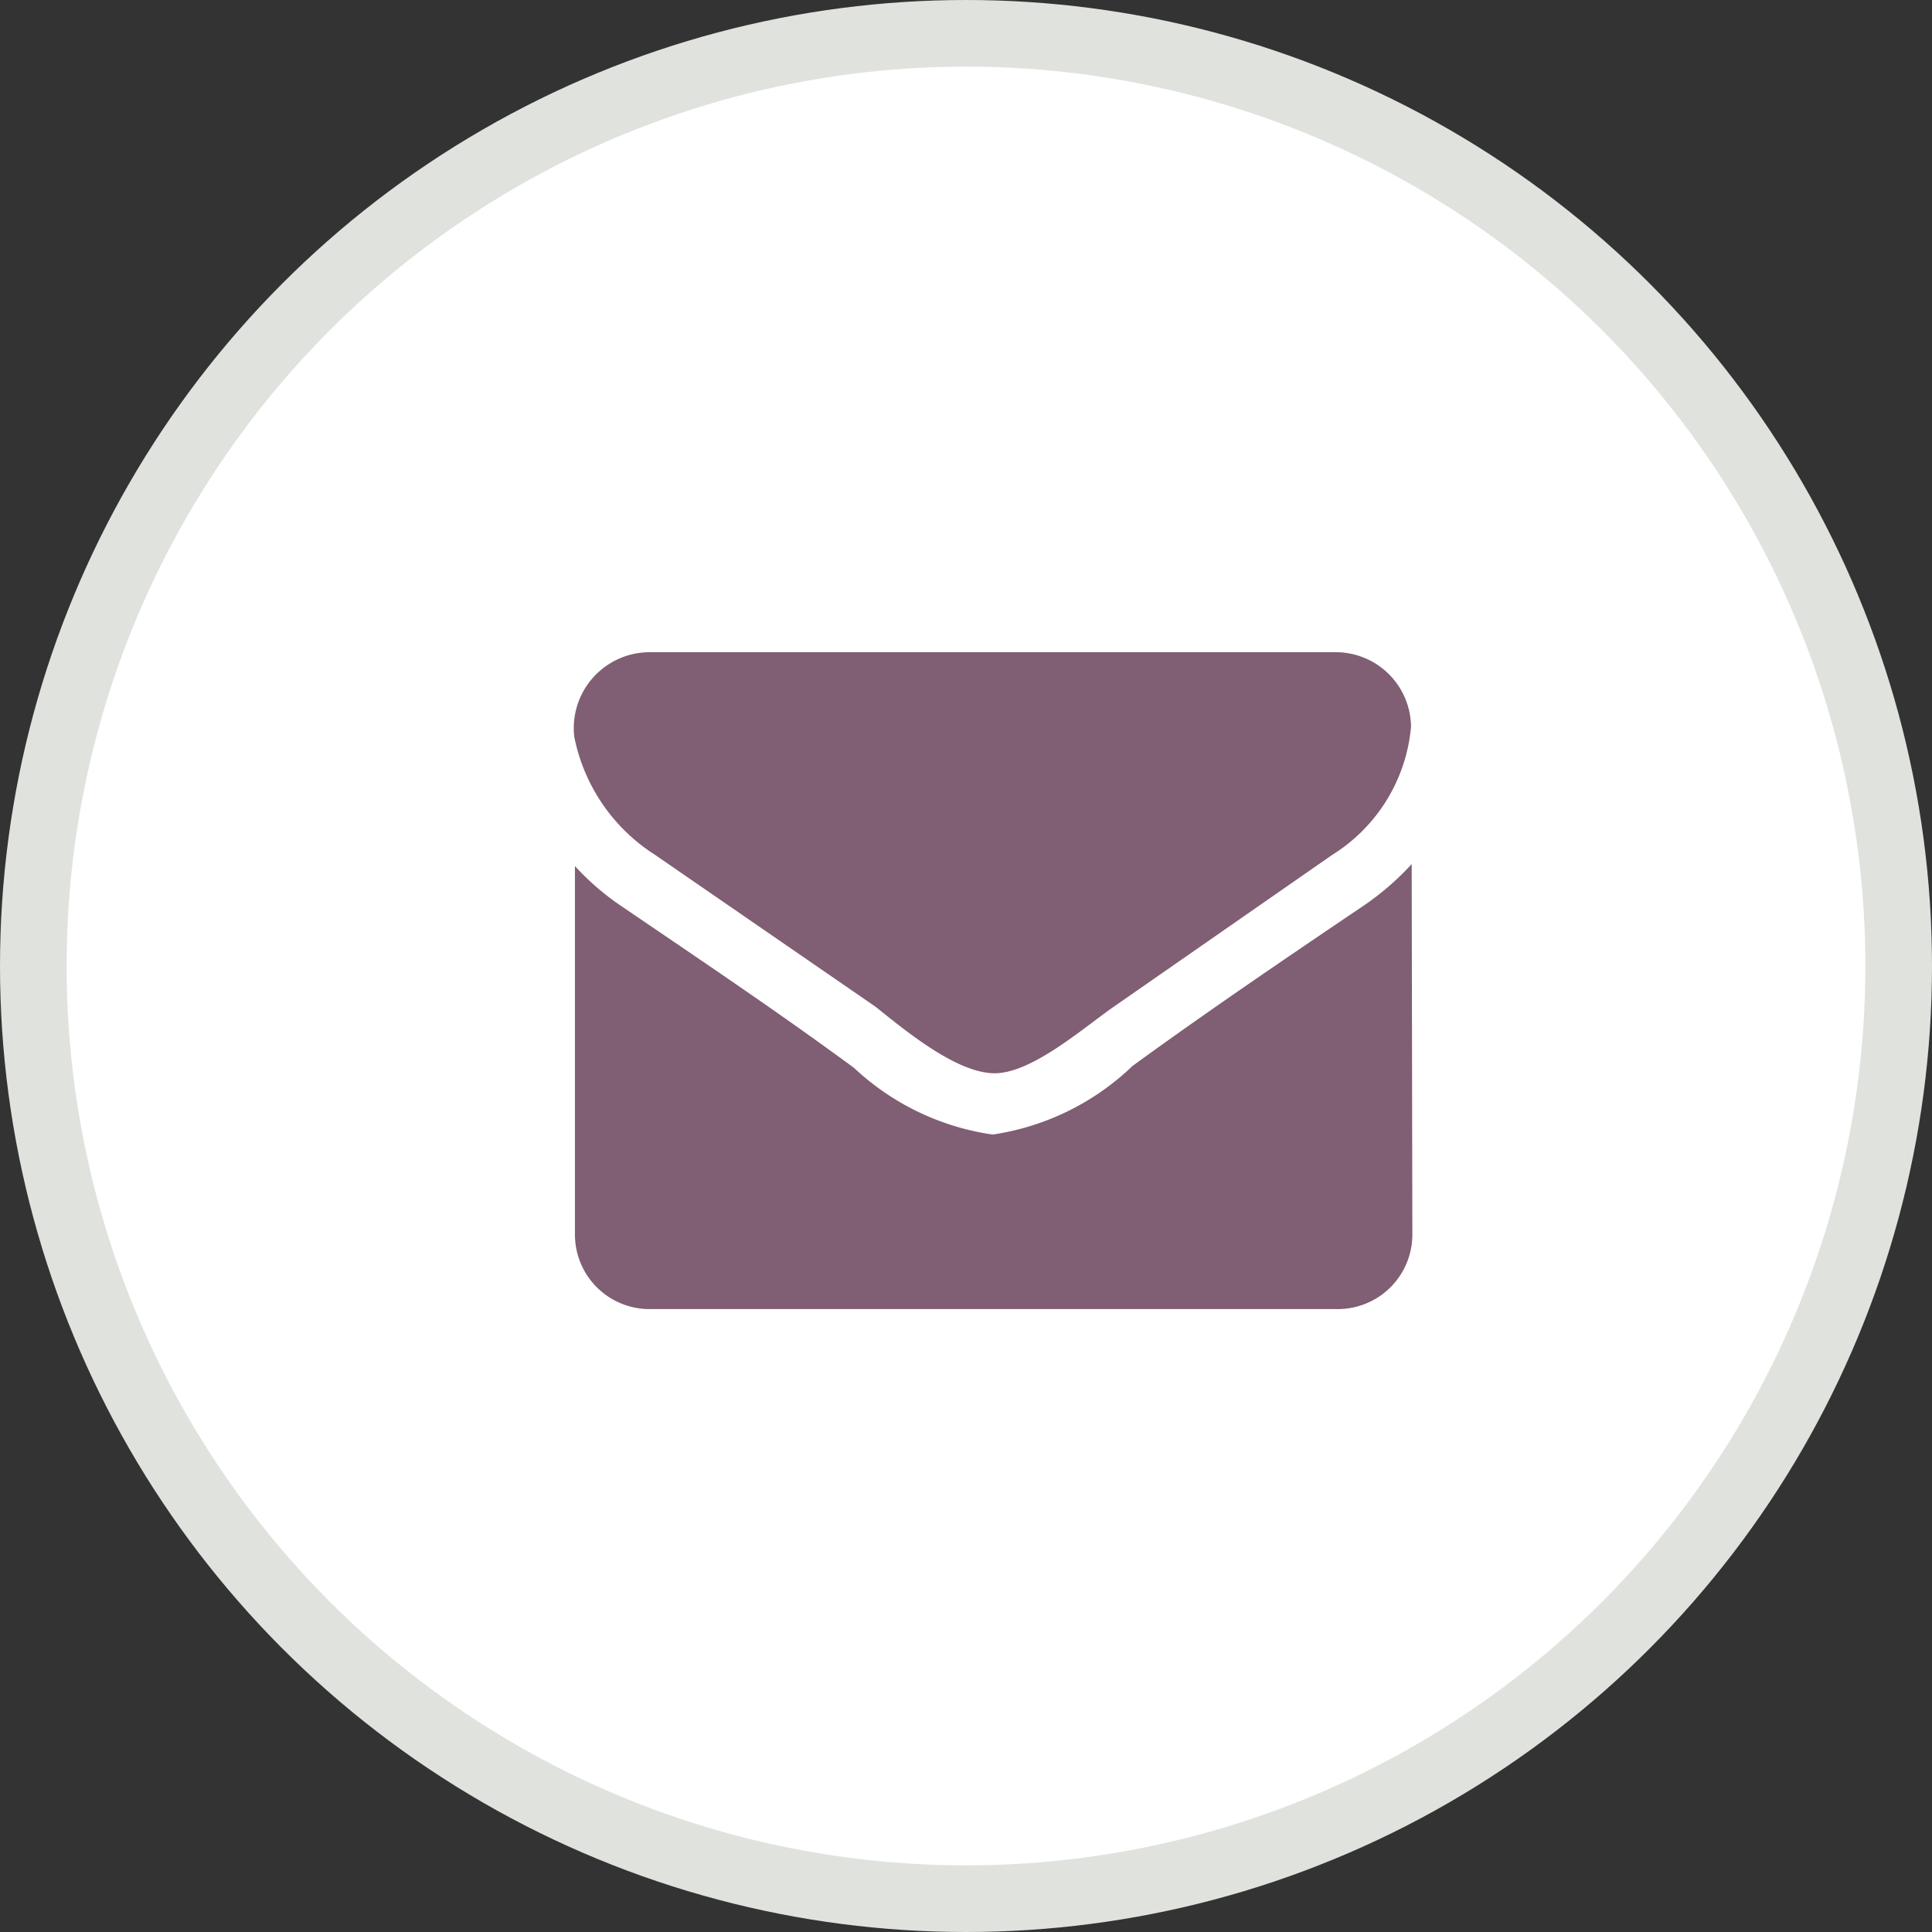 <svg id="Layer_1" data-name="Layer 1" xmlns="http://www.w3.org/2000/svg" viewBox="0 0 29 29"><rect x="0" y="0" width="29" height="29" fill="#333333" stroke="none"/><defs><style>.cls-1{fill:#fff;stroke:#e0e2de;stroke-miterlimit:10;}.cls-2{fill:#805e73;}</style></defs><circle class="cls-1" cx="14.5" cy="14.5" r="14"/><path class="cls-2" d="M20,12.83l-3.28,2.28c-.46.32-1.23,1-1.79,1h0c-.57,0-1.34-.64-1.79-1L9.83,12.83a2.73,2.73,0,0,1-1.21-1.77A1.14,1.14,0,0,1,9.75,9.79H20.06a1.13,1.13,0,0,1,1.12,1.12A2.53,2.53,0,0,1,20,12.83Zm1.2,5.7a1.12,1.12,0,0,1-1.12,1.12H9.75a1.12,1.12,0,0,1-1.12-1.12V13a3.91,3.91,0,0,0,.71.61c1.16.79,2.34,1.58,3.48,2.42a3.84,3.84,0,0,0,2.08,1h0A3.84,3.84,0,0,0,17,16c1.14-.83,2.32-1.63,3.49-2.42a4.14,4.14,0,0,0,.7-.61Z"/></svg>